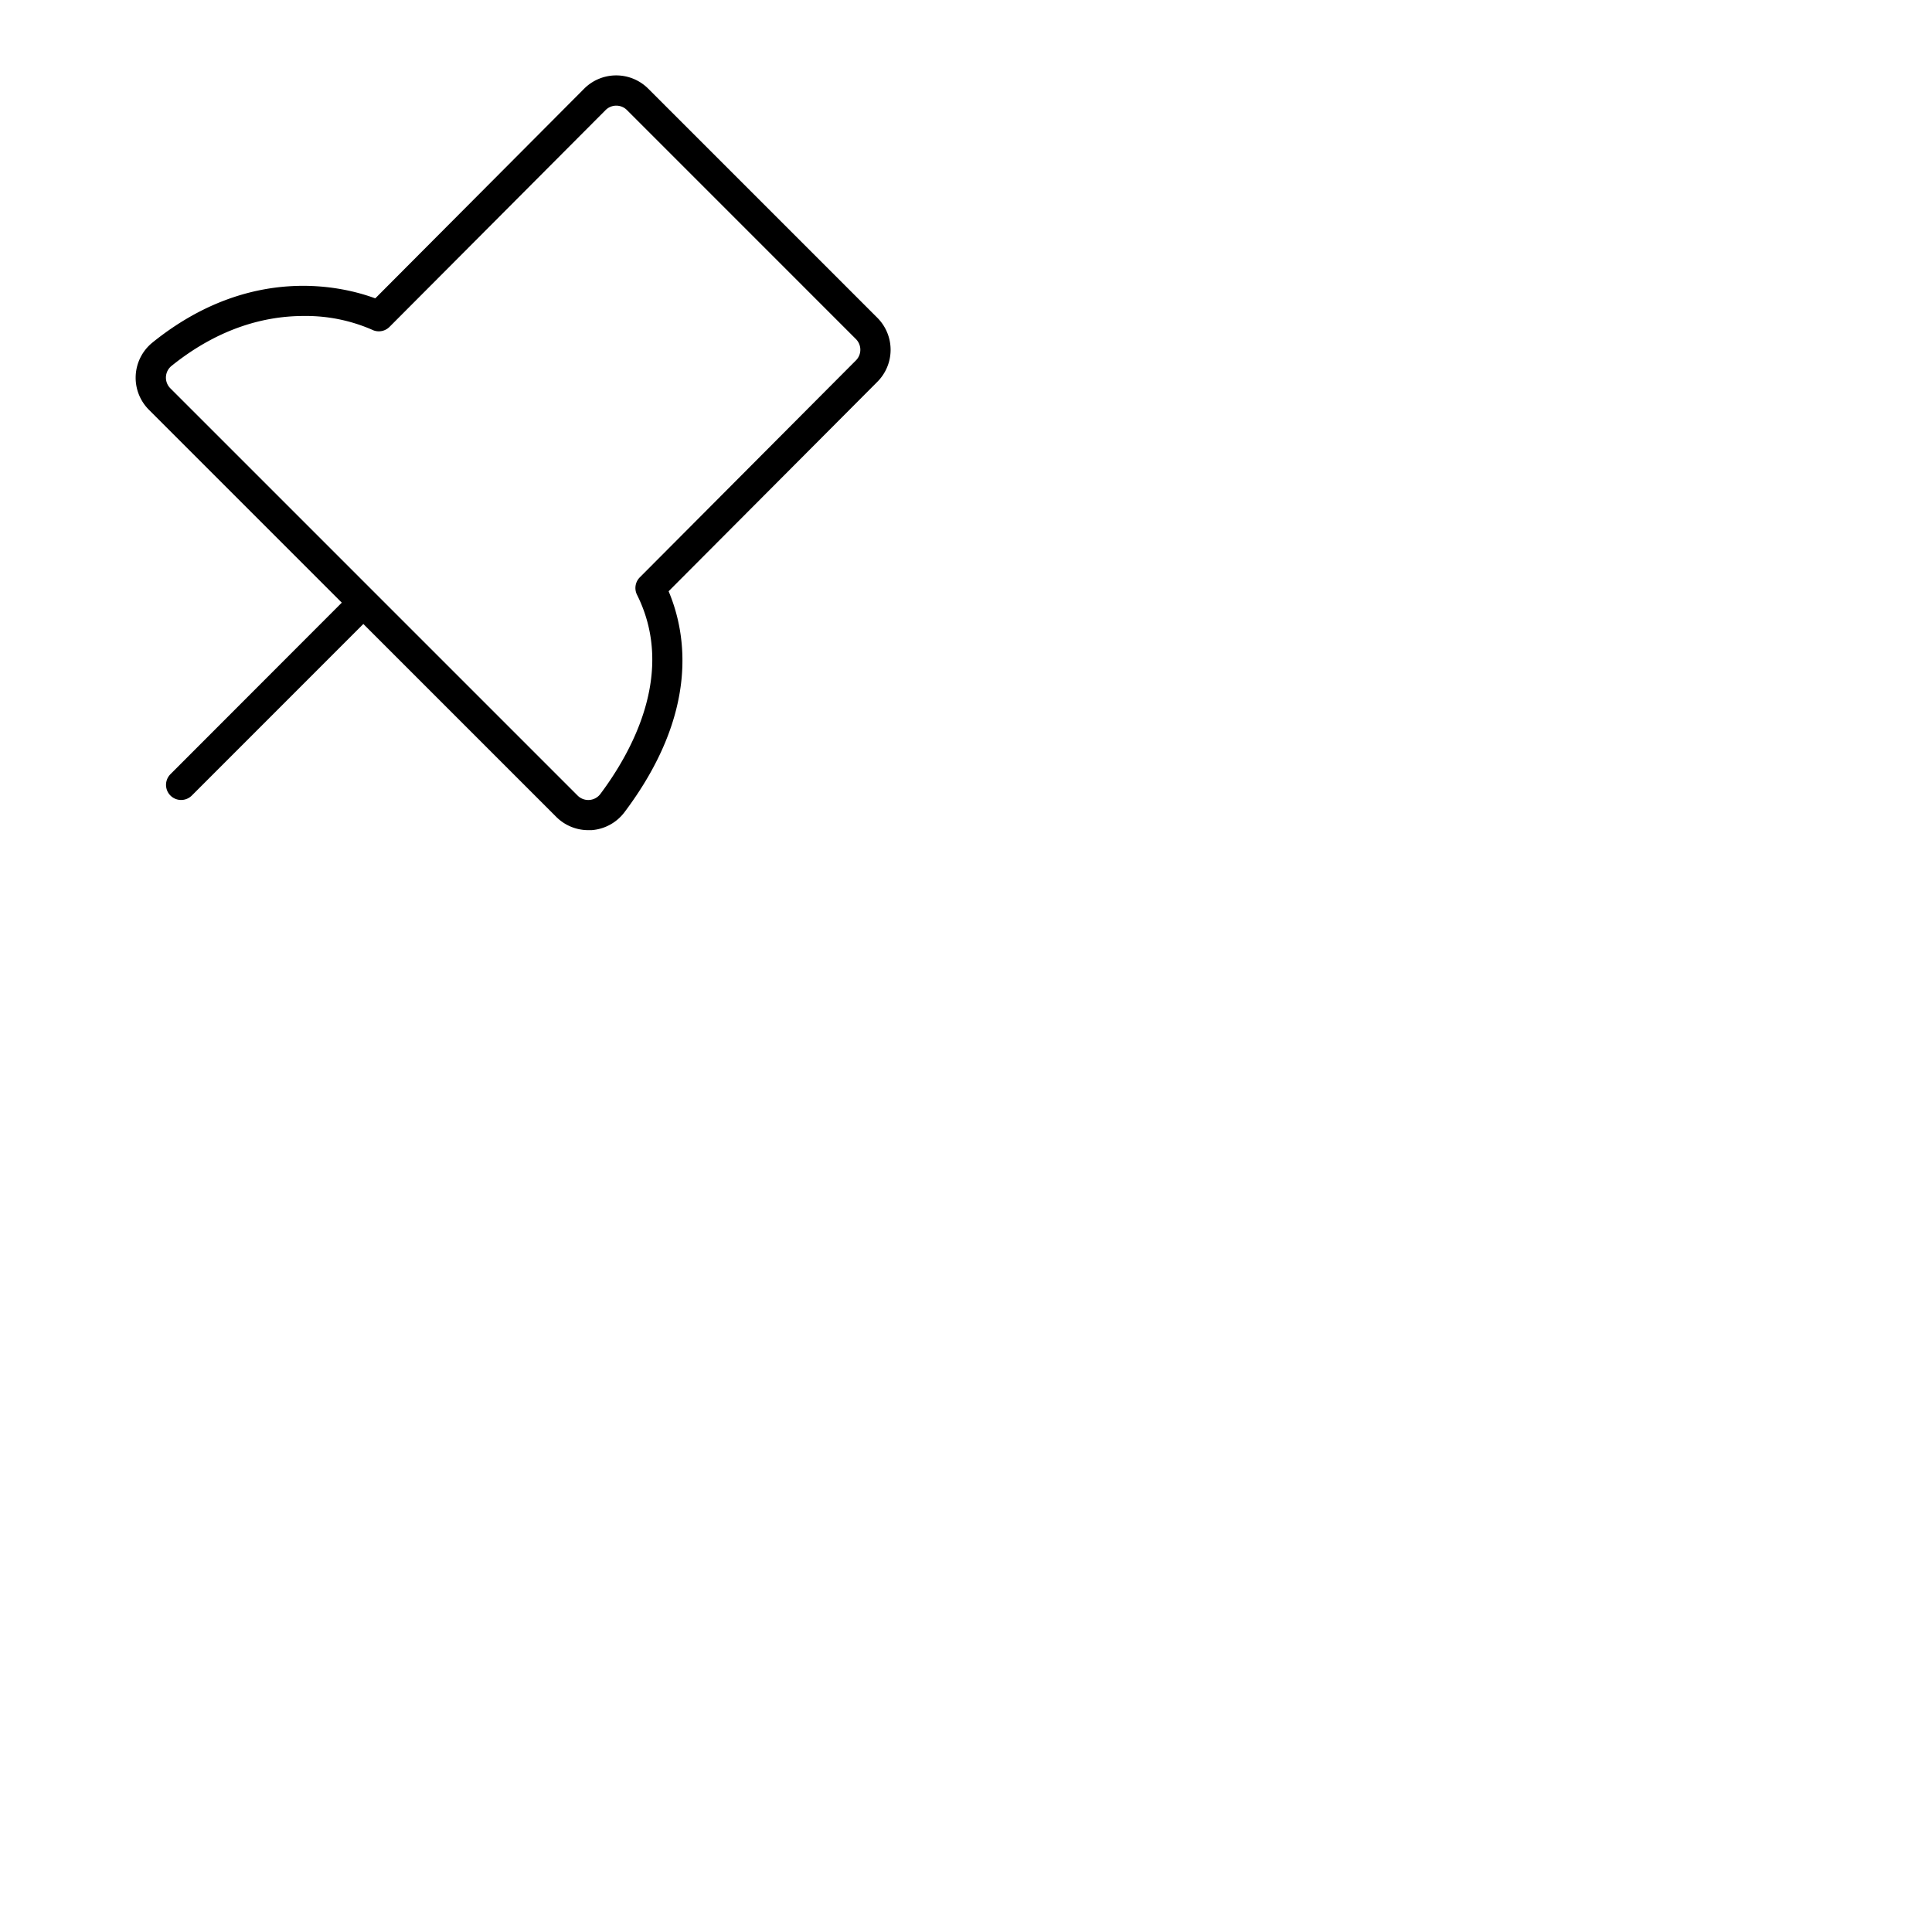 <svg xmlns="http://www.w3.org/2000/svg" version="1.1" viewBox="0 0 512 512" fill="currentColor"><path fill="currentColor" d="M232.49 84.2L171.8 23.51a12 12 0 0 0-17 0L99.45 79.07c-8.08-3-32.79-9.45-59 11.67a12 12 0 0 0-1 17.84l51.13 51.13l-45.41 45.46a4 4 0 0 0 5.66 5.66l45.46-45.47l51.12 51.12a12 12 0 0 0 8.49 3.52h.85a12 12 0 0 0 8.73-4.74c19.83-26.36 16.51-47.18 11.71-58.57l55.3-55.49a12 12 0 0 0 0-17m-5.66 11.31L169.56 153a4 4 0 0 0-.75 4.61c10.43 20.85-1.62 42-9.73 52.83a4 4 0 0 1-6 .4L45.17 102.93a4 4 0 0 1 .33-6c12.94-10.4 25.36-13.19 34.94-13.19a43.9 43.9 0 0 1 18.16 3.64a4 4 0 0 0 4.62-.75l57.27-57.46a4 4 0 0 1 5.66 0l60.68 60.69a4 4 0 0 1 0 5.65"/></svg>